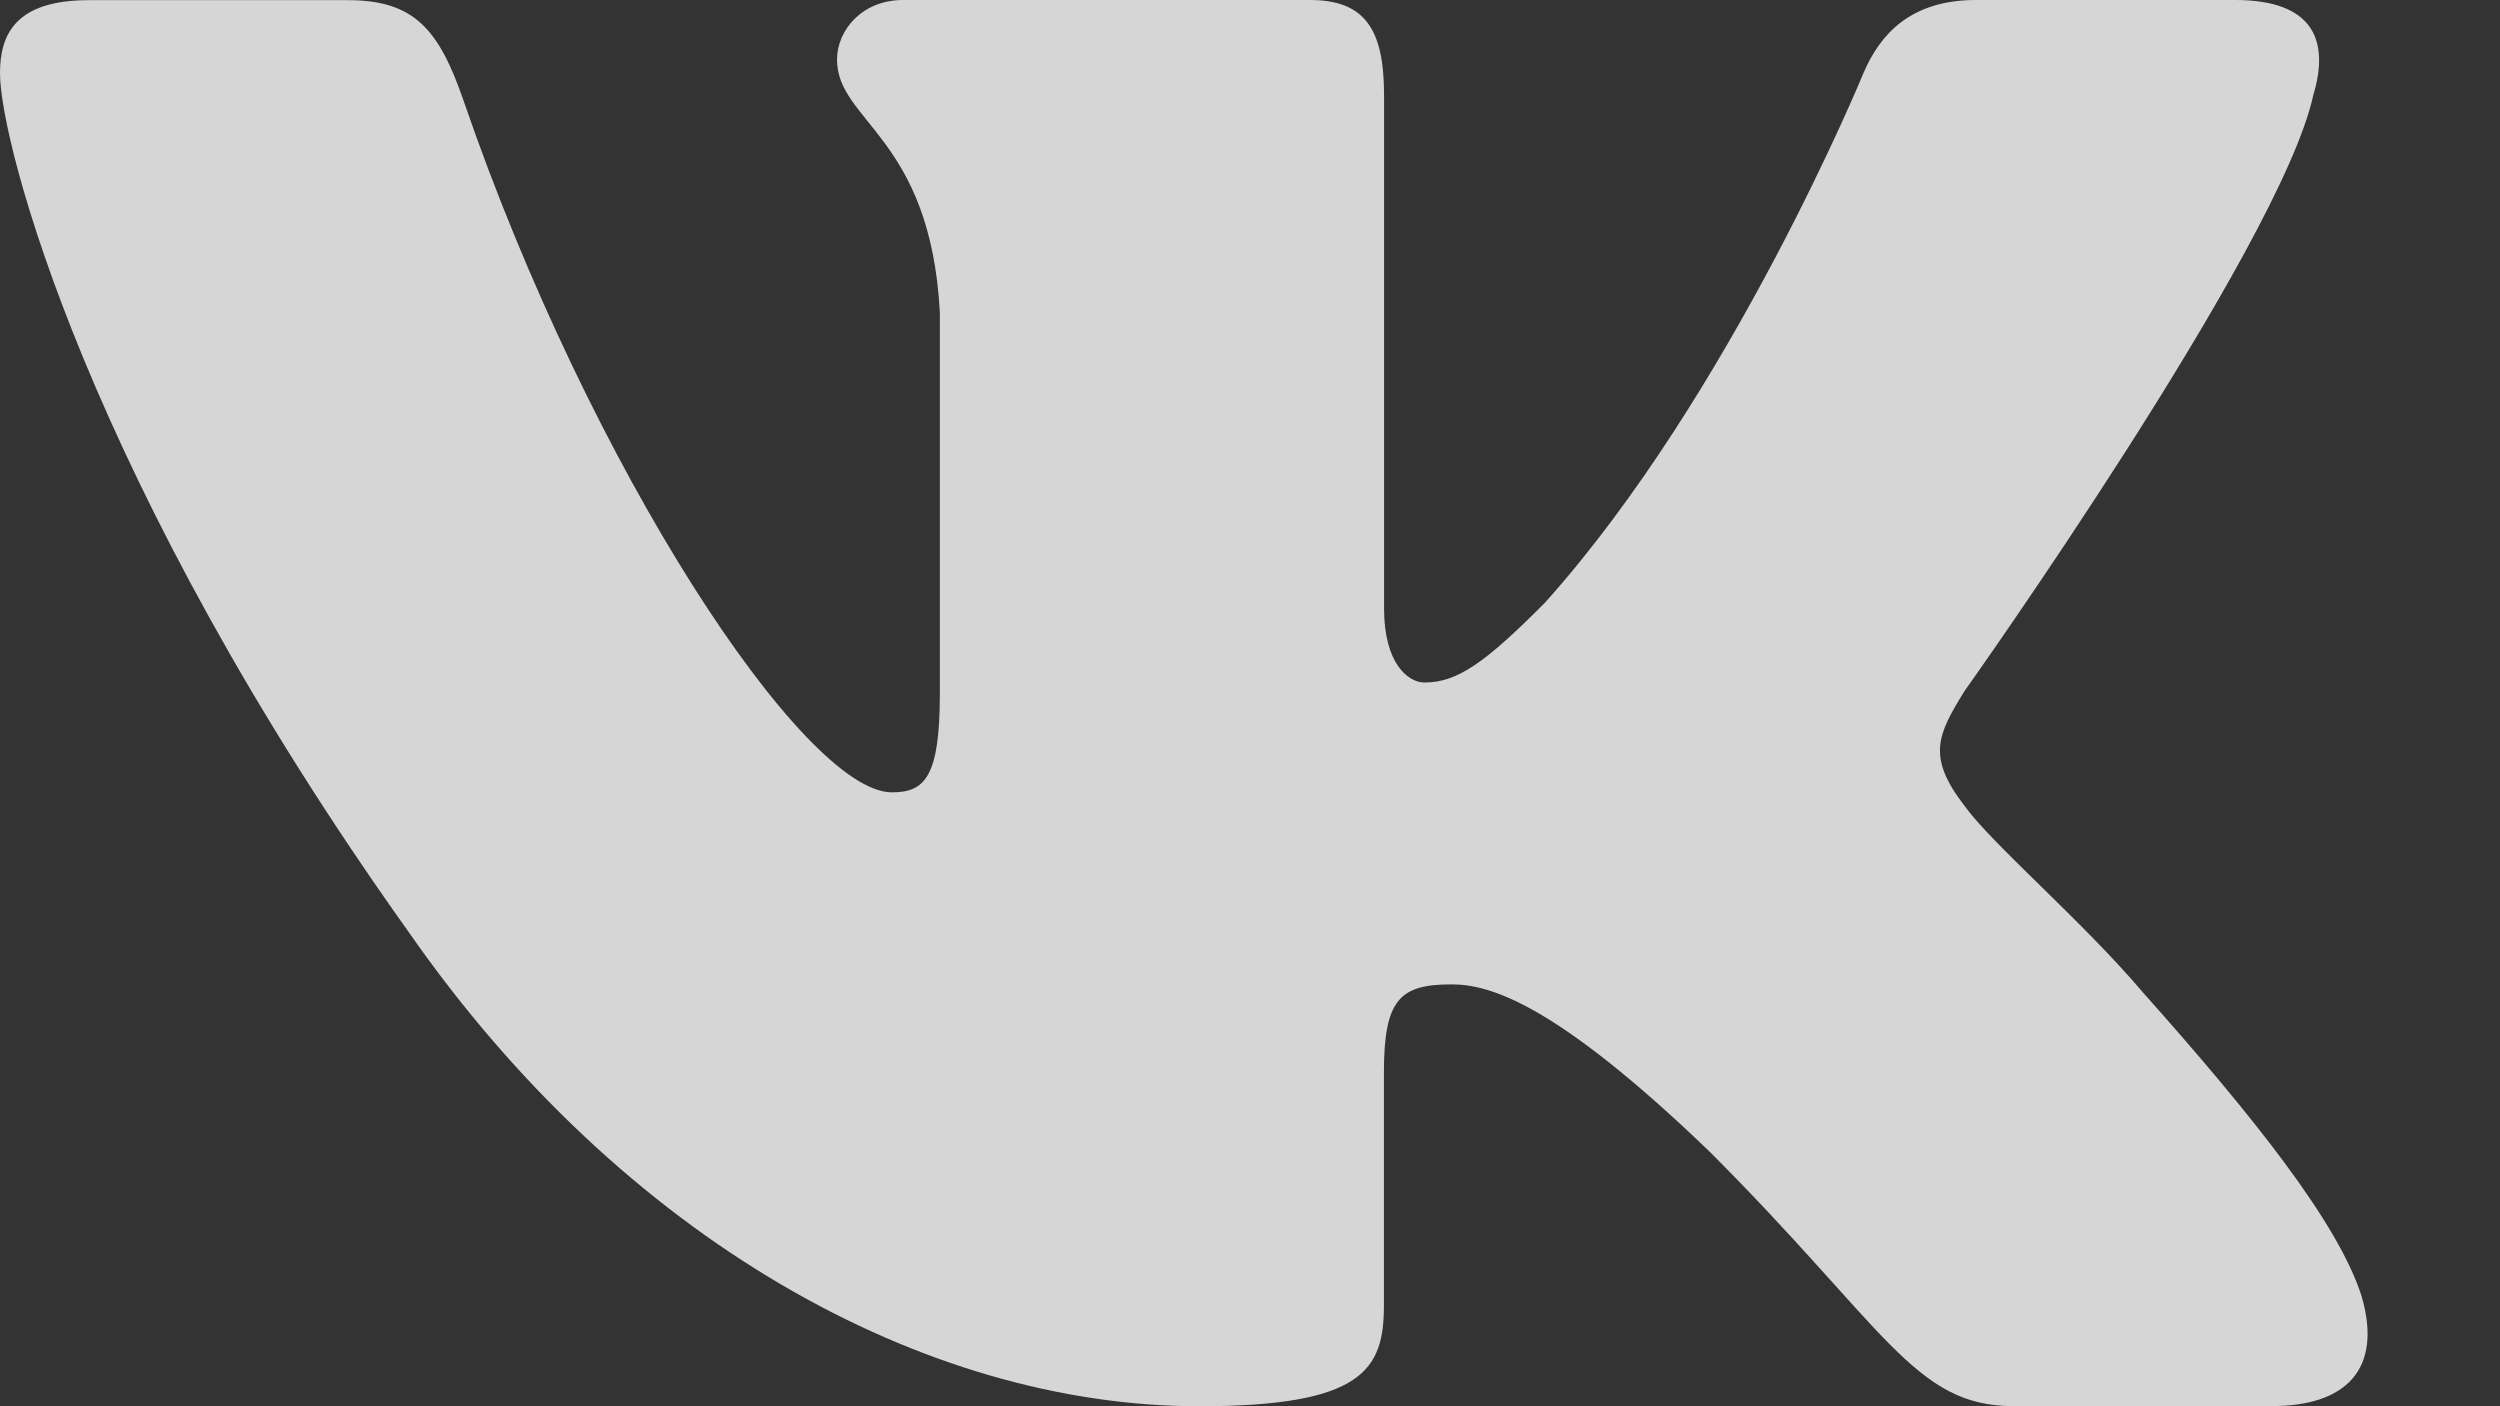 <svg width="16" height="9" viewBox="0 0 16 9" fill="none" xmlns="http://www.w3.org/2000/svg">
<rect x="0" y="0" width="16" height="9" fill="#333333" stroke="none"/>
<path opacity="0.8" d="M14.805 0.609C14.911 0.258 14.805 0 14.305 0H12.646C12.224 0 12.031 0.223 11.926 0.468C11.926 0.468 11.082 2.524 9.888 3.857C9.502 4.245 9.326 4.368 9.116 4.368C9.011 4.368 8.858 4.245 8.858 3.894V0.609C8.858 0.188 8.736 0 8.384 0H5.779C5.516 0 5.357 0.195 5.357 0.381C5.357 0.78 5.954 0.873 6.015 1.998V4.439C6.015 4.973 5.919 5.071 5.708 5.071C5.146 5.071 3.779 3.007 2.967 0.645C2.809 0.186 2.65 0.001 2.226 0.001H0.569C0.095 0.001 0 0.224 0 0.469C0 0.909 0.562 3.087 2.617 5.967C3.987 7.934 5.916 9 7.674 9C8.727 9 8.857 8.763 8.857 8.355V6.868C8.857 6.395 8.958 6.3 9.291 6.3C9.536 6.3 9.958 6.424 10.942 7.371C12.066 8.495 12.252 8.999 12.883 8.999H14.54C15.014 8.999 15.251 8.763 15.114 8.295C14.966 7.83 14.429 7.153 13.716 6.353C13.329 5.896 12.751 5.404 12.574 5.159C12.329 4.842 12.4 4.702 12.574 4.421C12.575 4.421 14.595 1.577 14.805 0.609Z" fill="white"/>
</svg>
